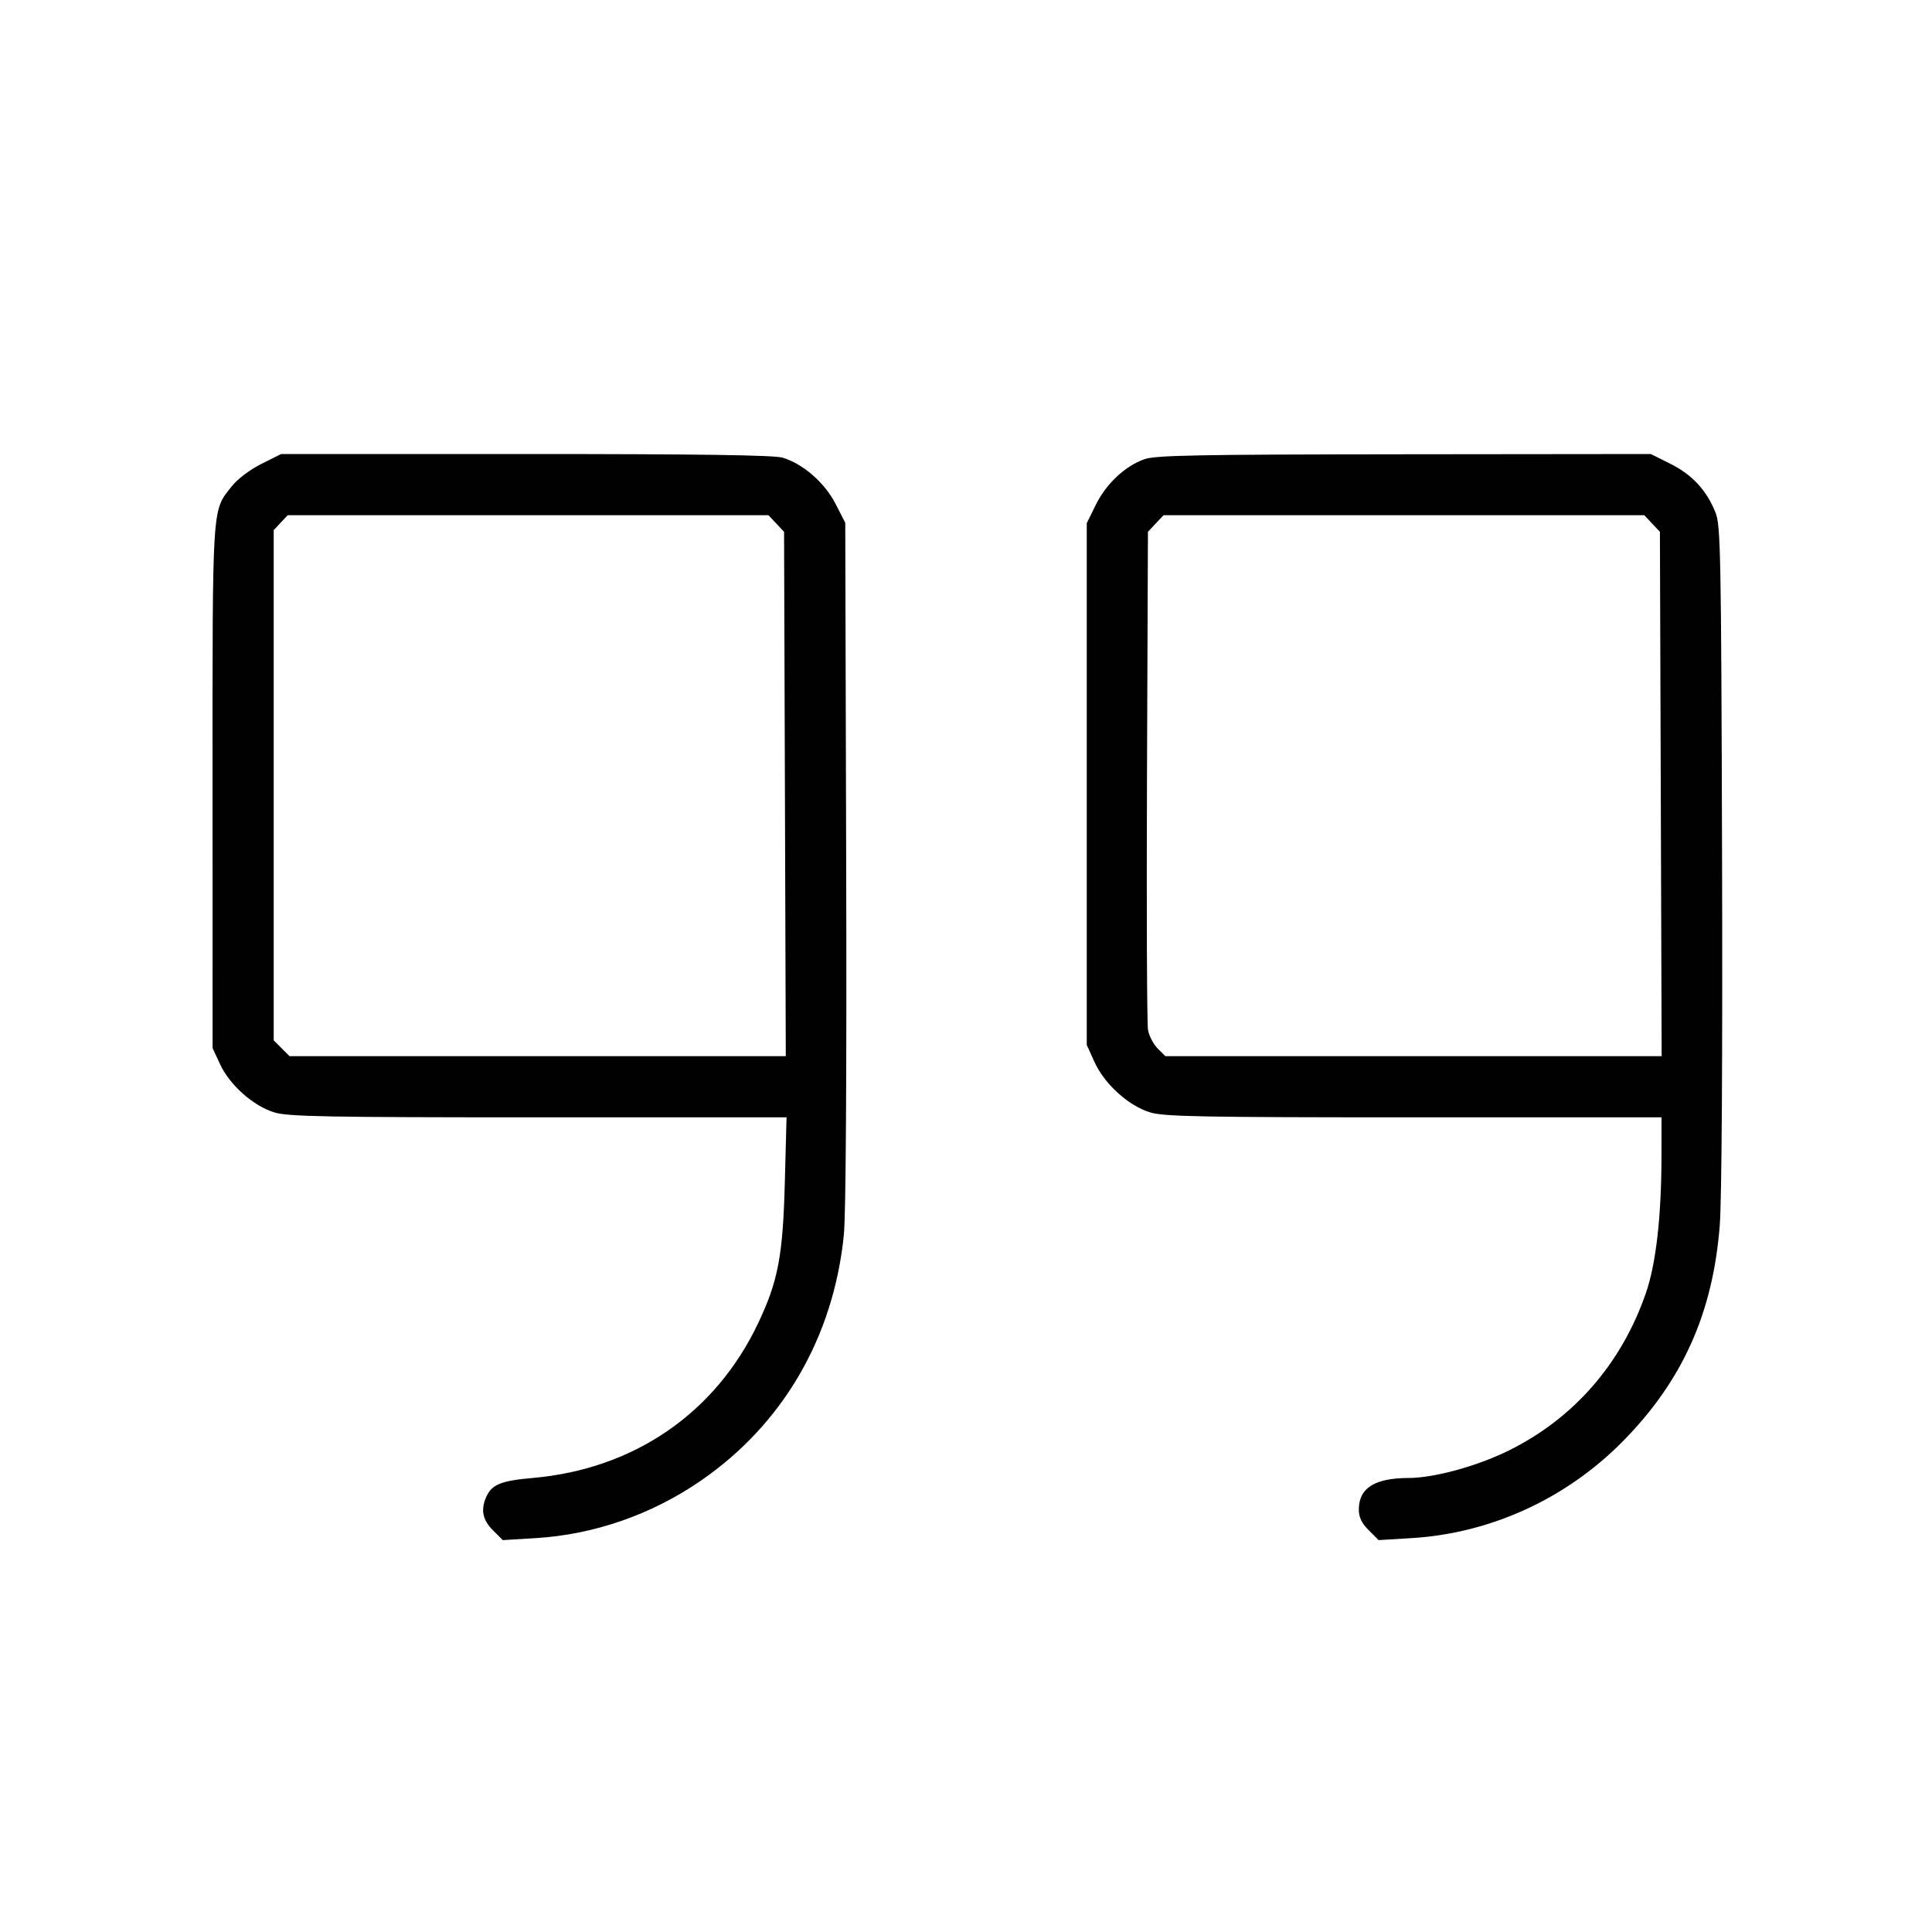 <svg fill="currentColor" viewBox="0 0 256 256" xmlns="http://www.w3.org/2000/svg"><path d="M34.644 61.465 C 33.127 62.223,31.486 63.460,30.730 64.414 C 28.064 67.780,28.160 66.302,28.164 104.267 L 28.168 138.880 29.169 141.030 C 30.463 143.808,33.610 146.585,36.406 147.415 C 38.232 147.957,43.491 148.053,71.389 148.053 L 104.222 148.053 103.993 156.693 C 103.735 166.414,103.103 169.747,100.462 175.322 C 94.811 187.248,83.994 194.673,70.574 195.839 C 66.427 196.199,65.183 196.698,64.457 198.290 C 63.670 200.019,63.929 201.382,65.310 202.762 L 66.620 204.072 70.963 203.810 C 78.719 203.343,86.354 200.689,92.876 196.192 C 103.754 188.693,110.449 177.181,111.815 163.627 C 112.084 160.964,112.199 142.424,112.123 114.316 L 112.000 69.272 110.712 66.755 C 109.284 63.963,106.404 61.453,103.696 60.642 C 102.562 60.302,92.529 60.160,69.672 60.160 L 37.256 60.160 34.644 61.465 M151.631 60.850 C 149.066 61.760,146.566 64.108,145.199 66.891 L 144.000 69.333 144.000 103.893 L 144.000 138.453 145.018 140.706 C 146.349 143.651,149.564 146.555,152.439 147.409 C 154.291 147.959,159.397 148.053,187.384 148.053 L 220.160 148.053 220.156 153.067 C 220.150 161.162,219.445 167.401,218.091 171.330 C 214.868 180.677,208.541 187.944,199.914 192.205 C 195.723 194.274,190.050 195.831,186.667 195.839 C 182.142 195.851,180.053 197.172,180.053 200.021 C 180.053 201.050,180.422 201.821,181.363 202.762 L 182.673 204.072 187.016 203.810 C 197.482 203.180,207.461 198.625,214.959 191.056 C 222.919 183.018,226.974 174.008,227.878 162.347 C 228.141 158.961,228.259 139.844,228.181 113.280 C 228.063 73.126,227.996 69.617,227.312 67.908 C 226.137 64.974,224.215 62.894,221.356 61.465 L 218.744 60.160 186.065 60.194 C 158.572 60.222,153.108 60.326,151.631 60.850 M102.859 69.368 L 103.893 70.468 104.007 105.208 L 104.121 139.947 71.241 139.947 L 38.361 139.947 37.314 138.899 L 36.267 137.852 36.267 104.047 L 36.267 70.242 37.194 69.254 L 38.122 68.267 69.973 68.267 L 101.825 68.267 102.859 69.368 M218.912 69.368 L 219.947 70.468 220.063 105.208 L 220.179 139.947 187.297 139.947 L 154.415 139.947 153.396 138.928 C 152.835 138.367,152.260 137.263,152.117 136.474 C 151.975 135.685,151.914 120.511,151.982 102.754 L 152.107 70.468 153.141 69.368 L 154.175 68.267 186.027 68.267 L 217.878 68.267 218.912 69.368 " stroke="none" fill-rule="evenodd"></path></svg>